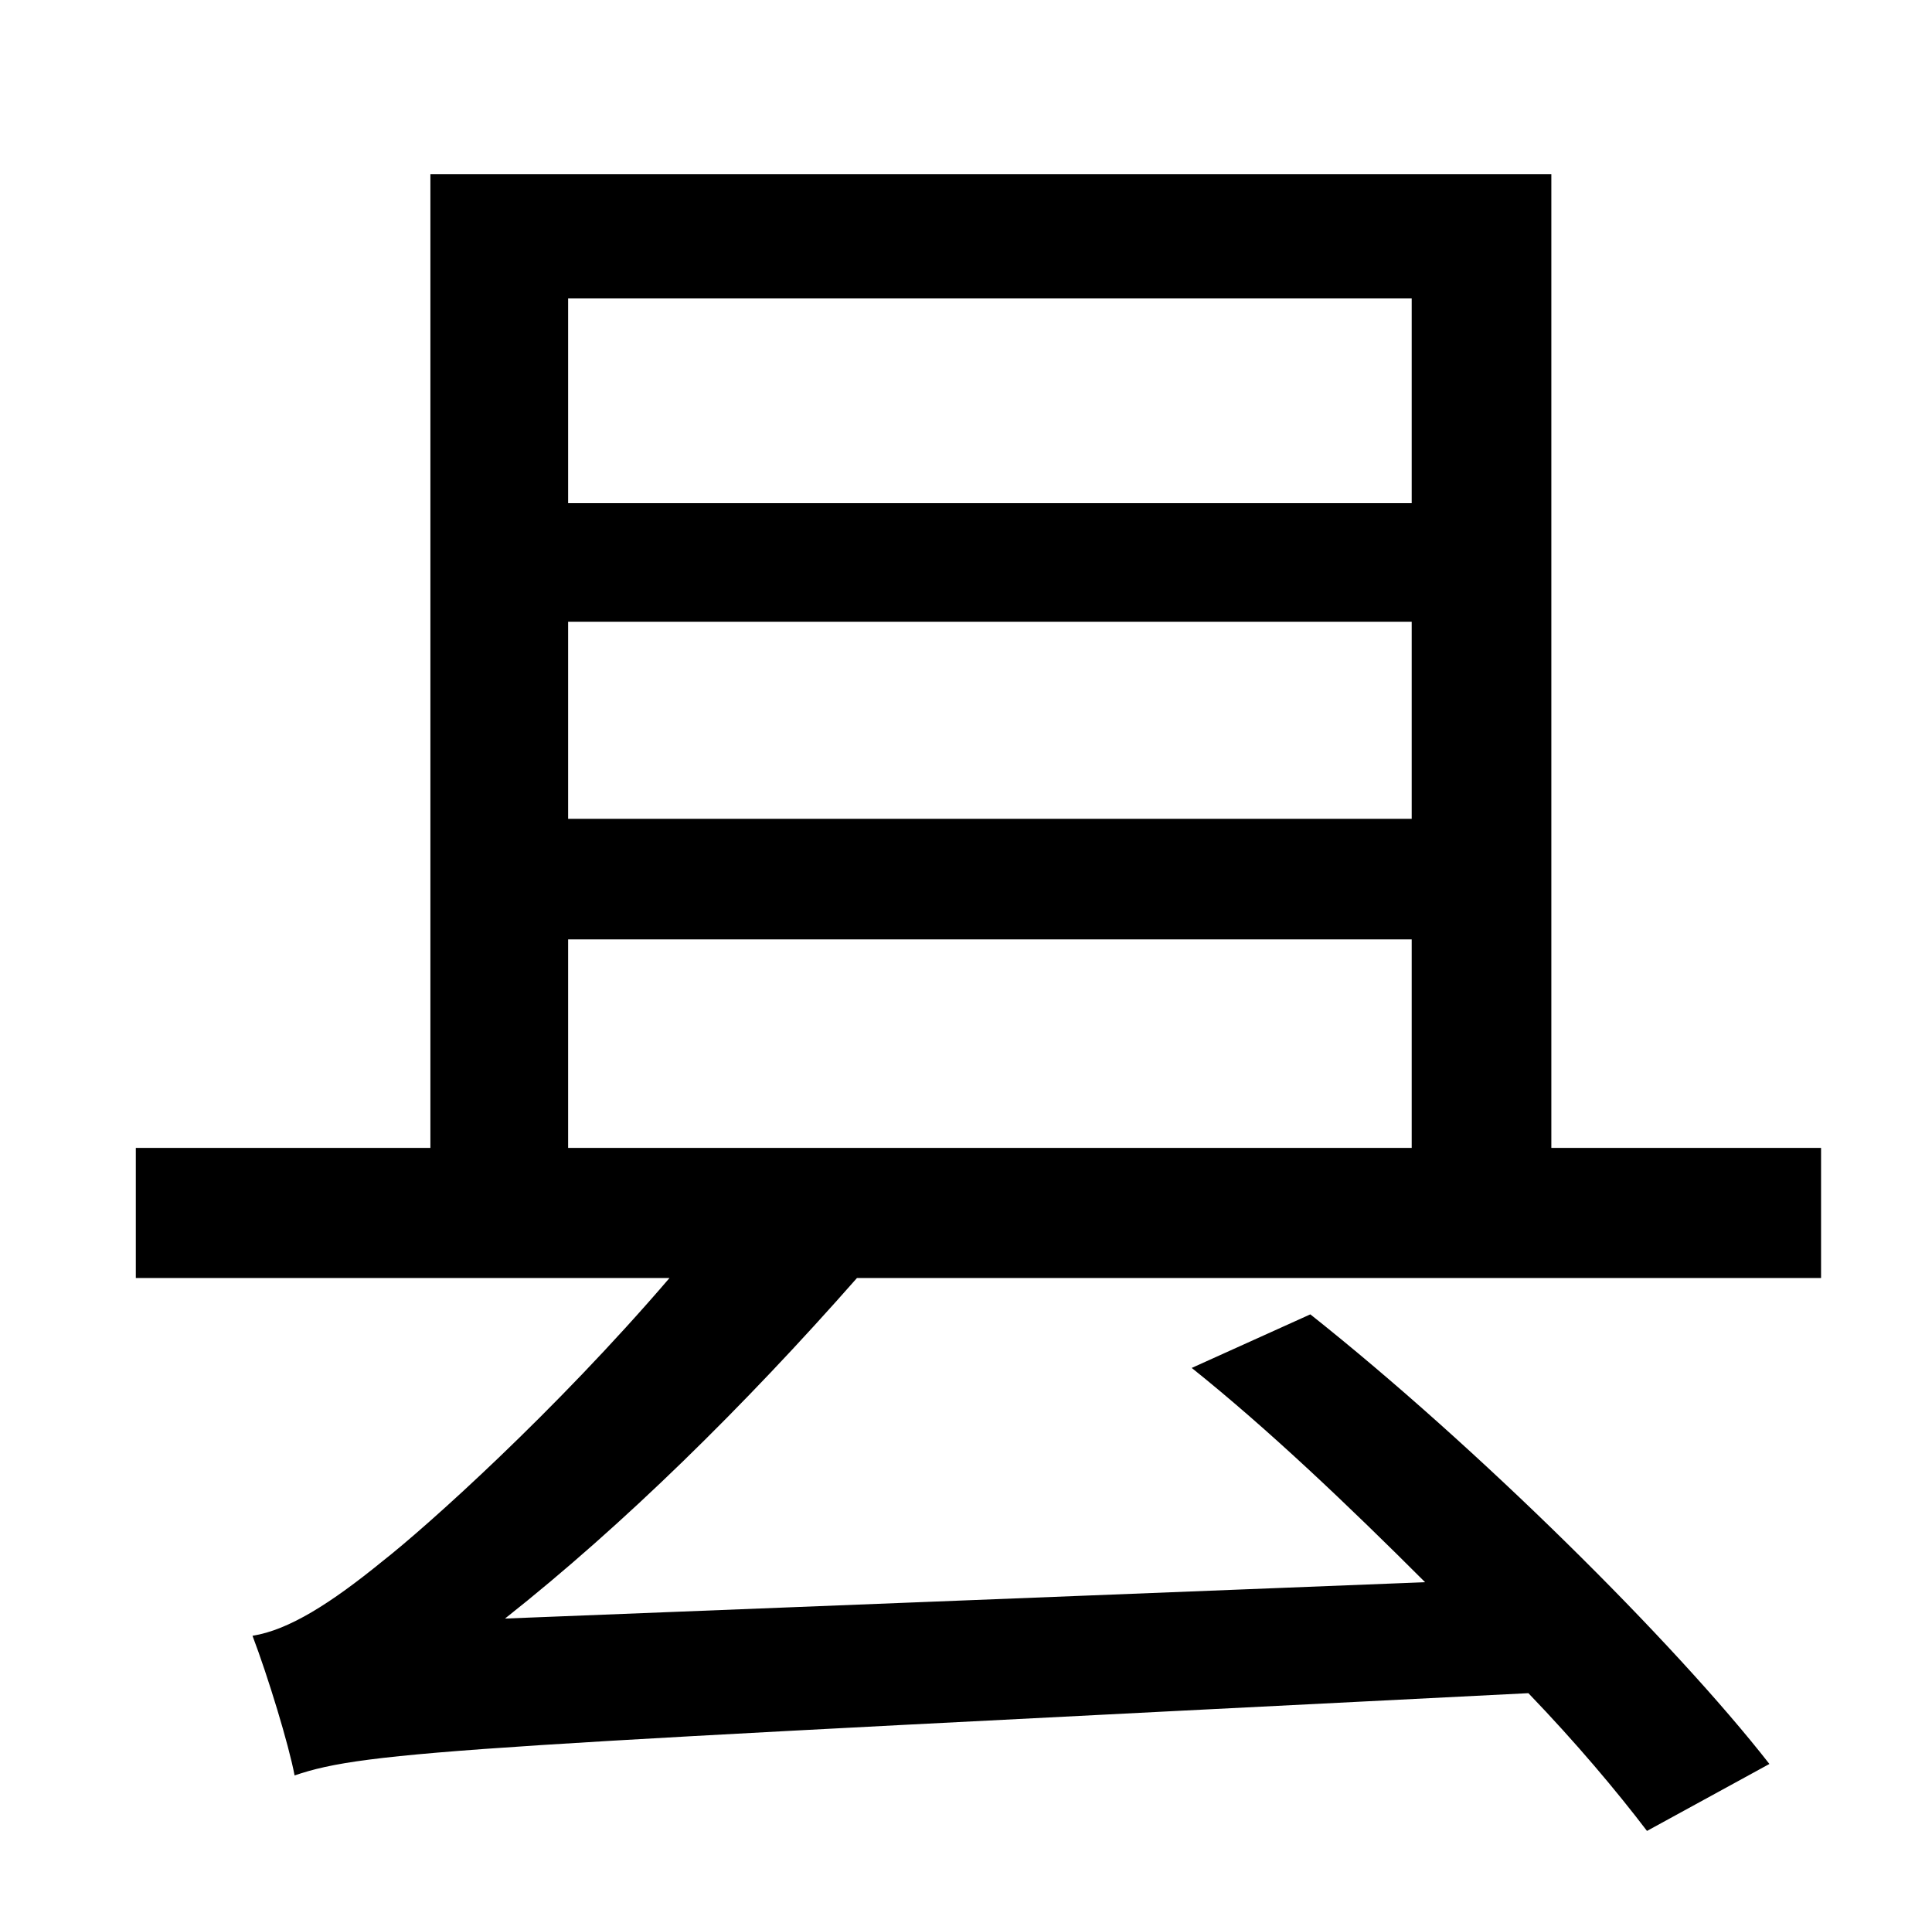 <?xml version="1.0" standalone="no"?>
<!DOCTYPE svg PUBLIC "-//W3C//DTD SVG 1.1//EN" "http://www.w3.org/Graphics/SVG/1.1/DTD/svg11.dtd" >
<svg xmlns="http://www.w3.org/2000/svg" xmlns:xlink="http://www.w3.org/1999/xlink" version="1.1" viewBox="-10 0 1010 1000">
   <path fill="currentColor"
d="M287 491v109h441v-109h-441zM728 156h-441v107h441v-107zM287 325v103h441v-103h-441zM942 668h-504c-59 67 -122 129 -184 178l481 -19c-40 -40 -82 -80 -122 -112l62 -28c87 69 190 171 240 235l-64 35c-16 -21 -37 -46 -62 -72c-554 28 -607 30 -645 43
c-3 -16 -14 -52 -22 -73c19 -3 41 -17 68 -39c23 -18 90 -78 150 -148h-279v-68h154v-509h586v509h141v68z" />
</svg>
